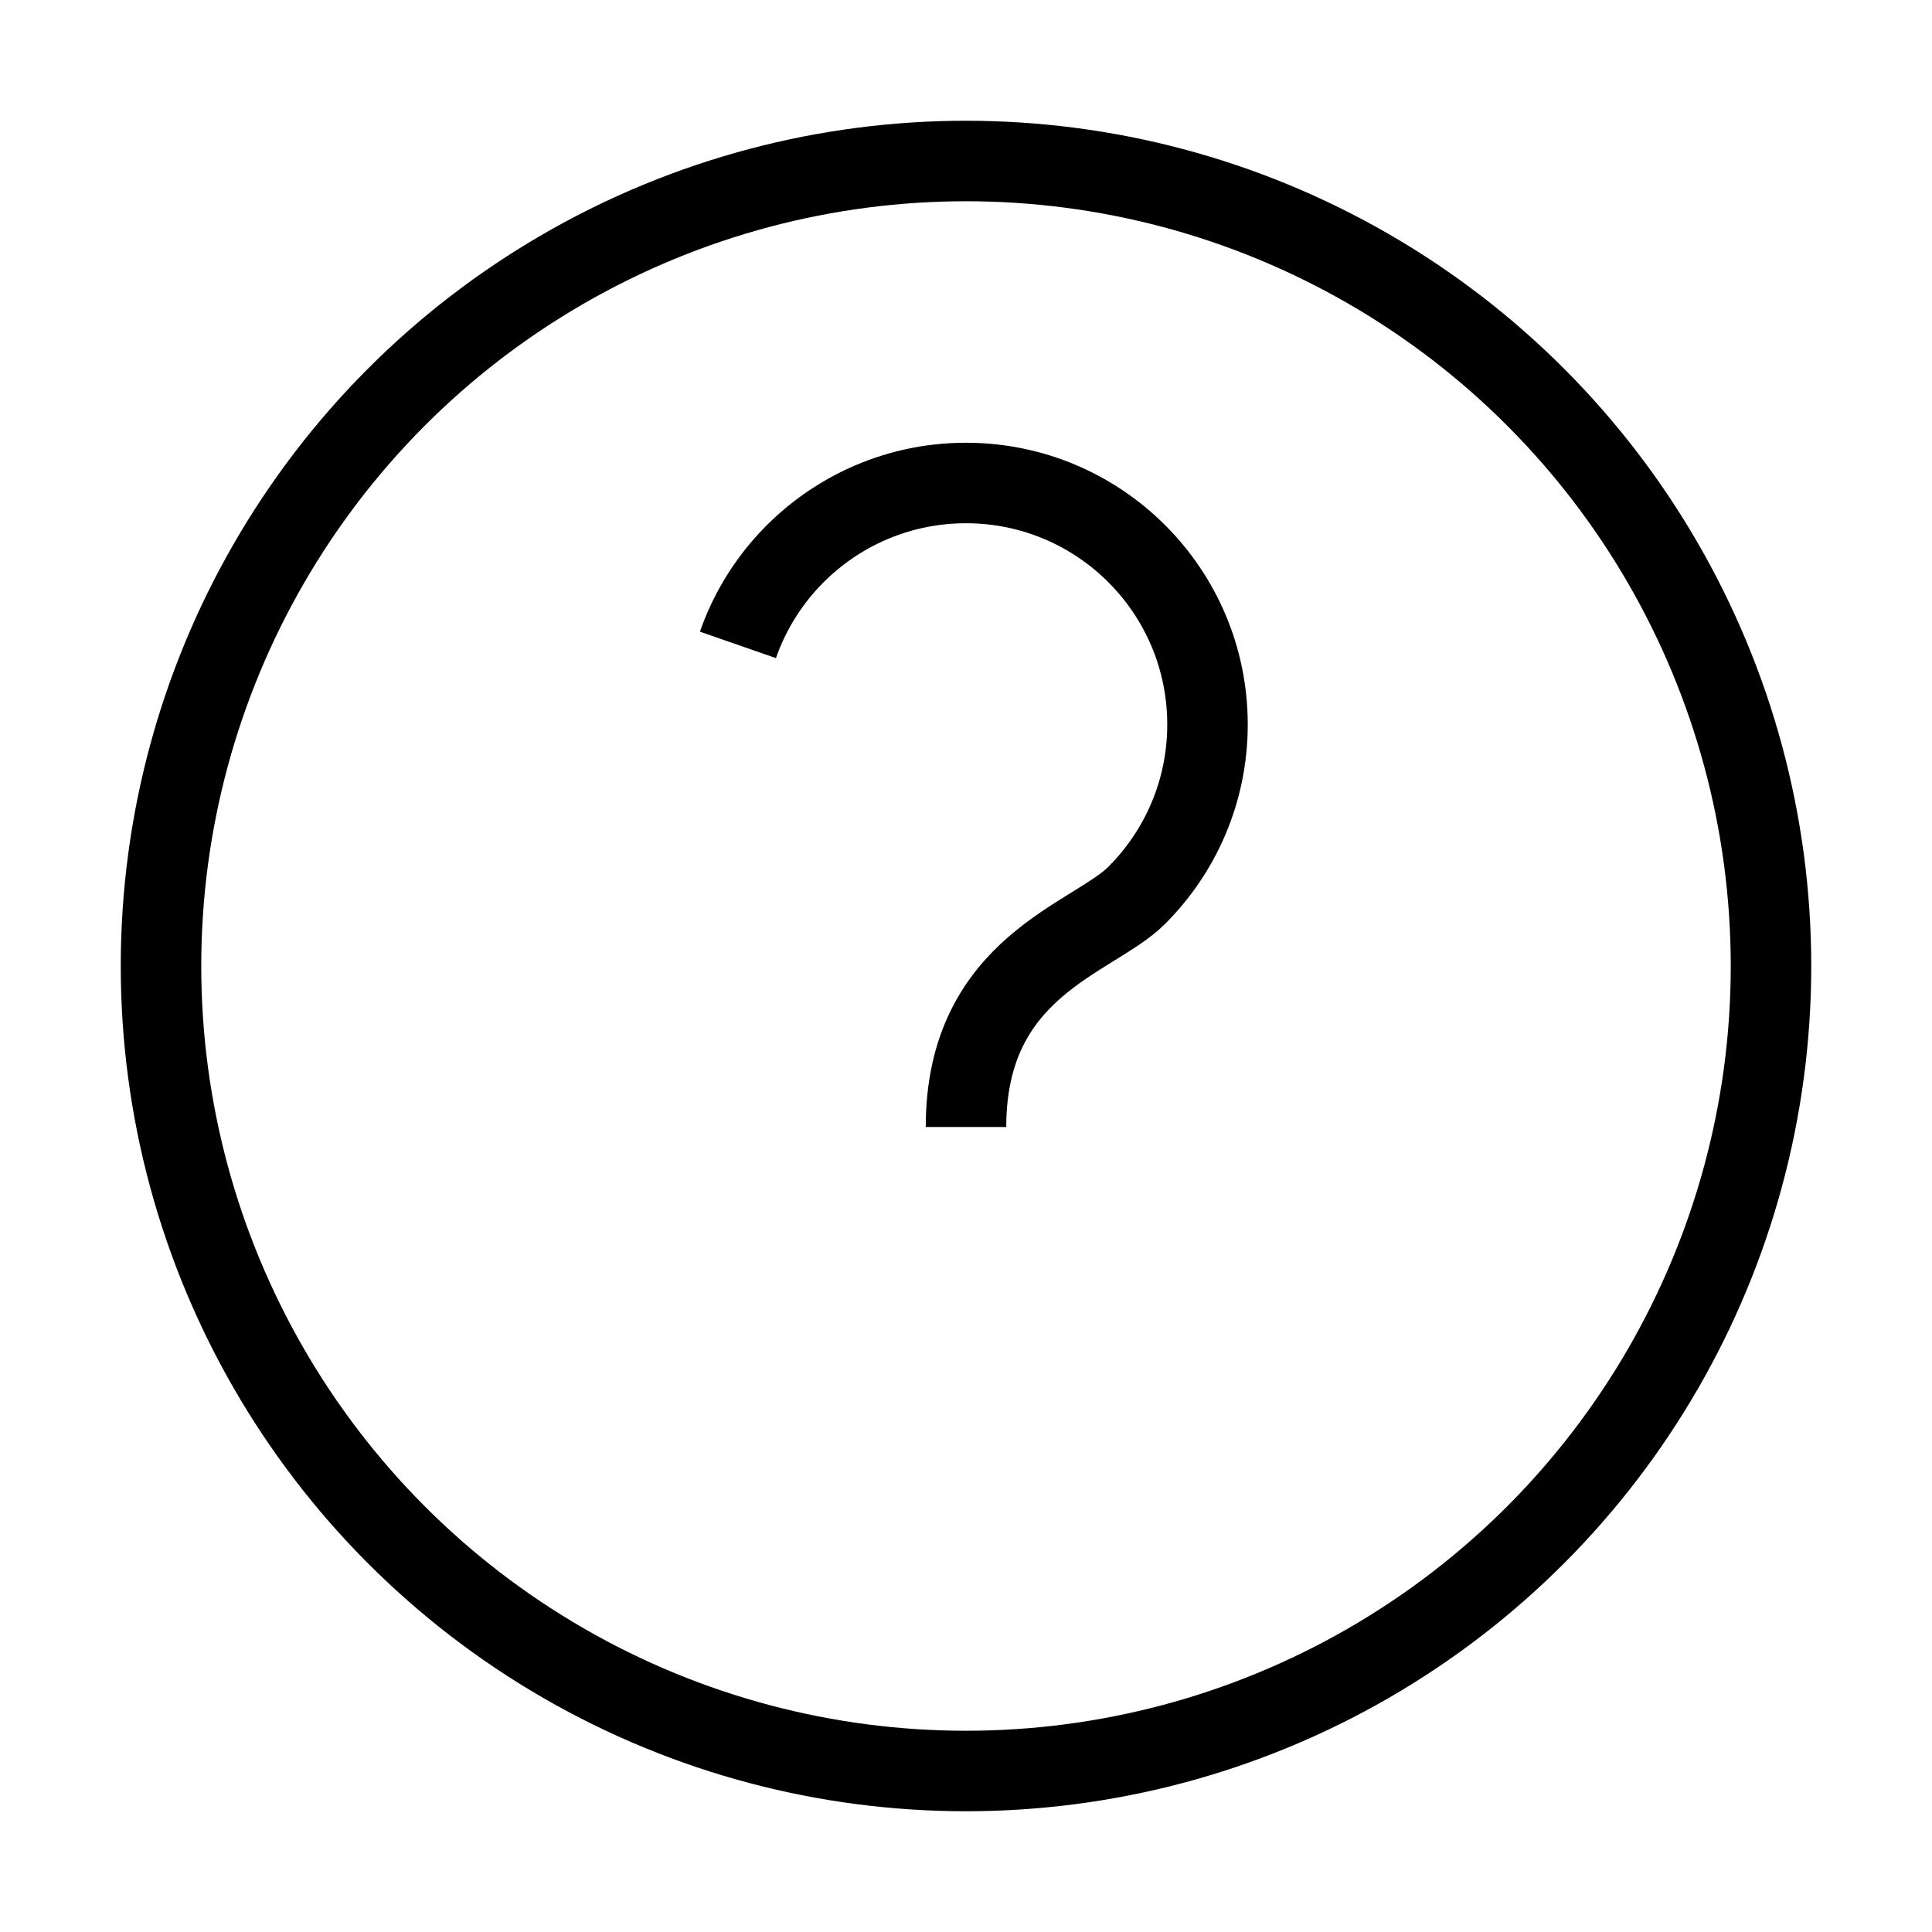 <svg xmlns="http://www.w3.org/2000/svg" role="img" viewBox="0 0 24 24" aria-labelledby="helpIconTitle" fill="none" stroke="currentColor"><title id="helpIconTitle">Help</title><path d="M12 14C12 12 13.576 11.665 14.119 11.124 14.663 10.581 15 9.83 15 9 15 7.343 13.657 6 12 6 11.104 6 10.3 6.393 9.75 7.015 9.496 7.303 9.296 7.64 9.167 8.011"/><line x1="12" y1="17" x2="12" y2="17"/><circle cx="12" cy="12" r="10"/></svg>